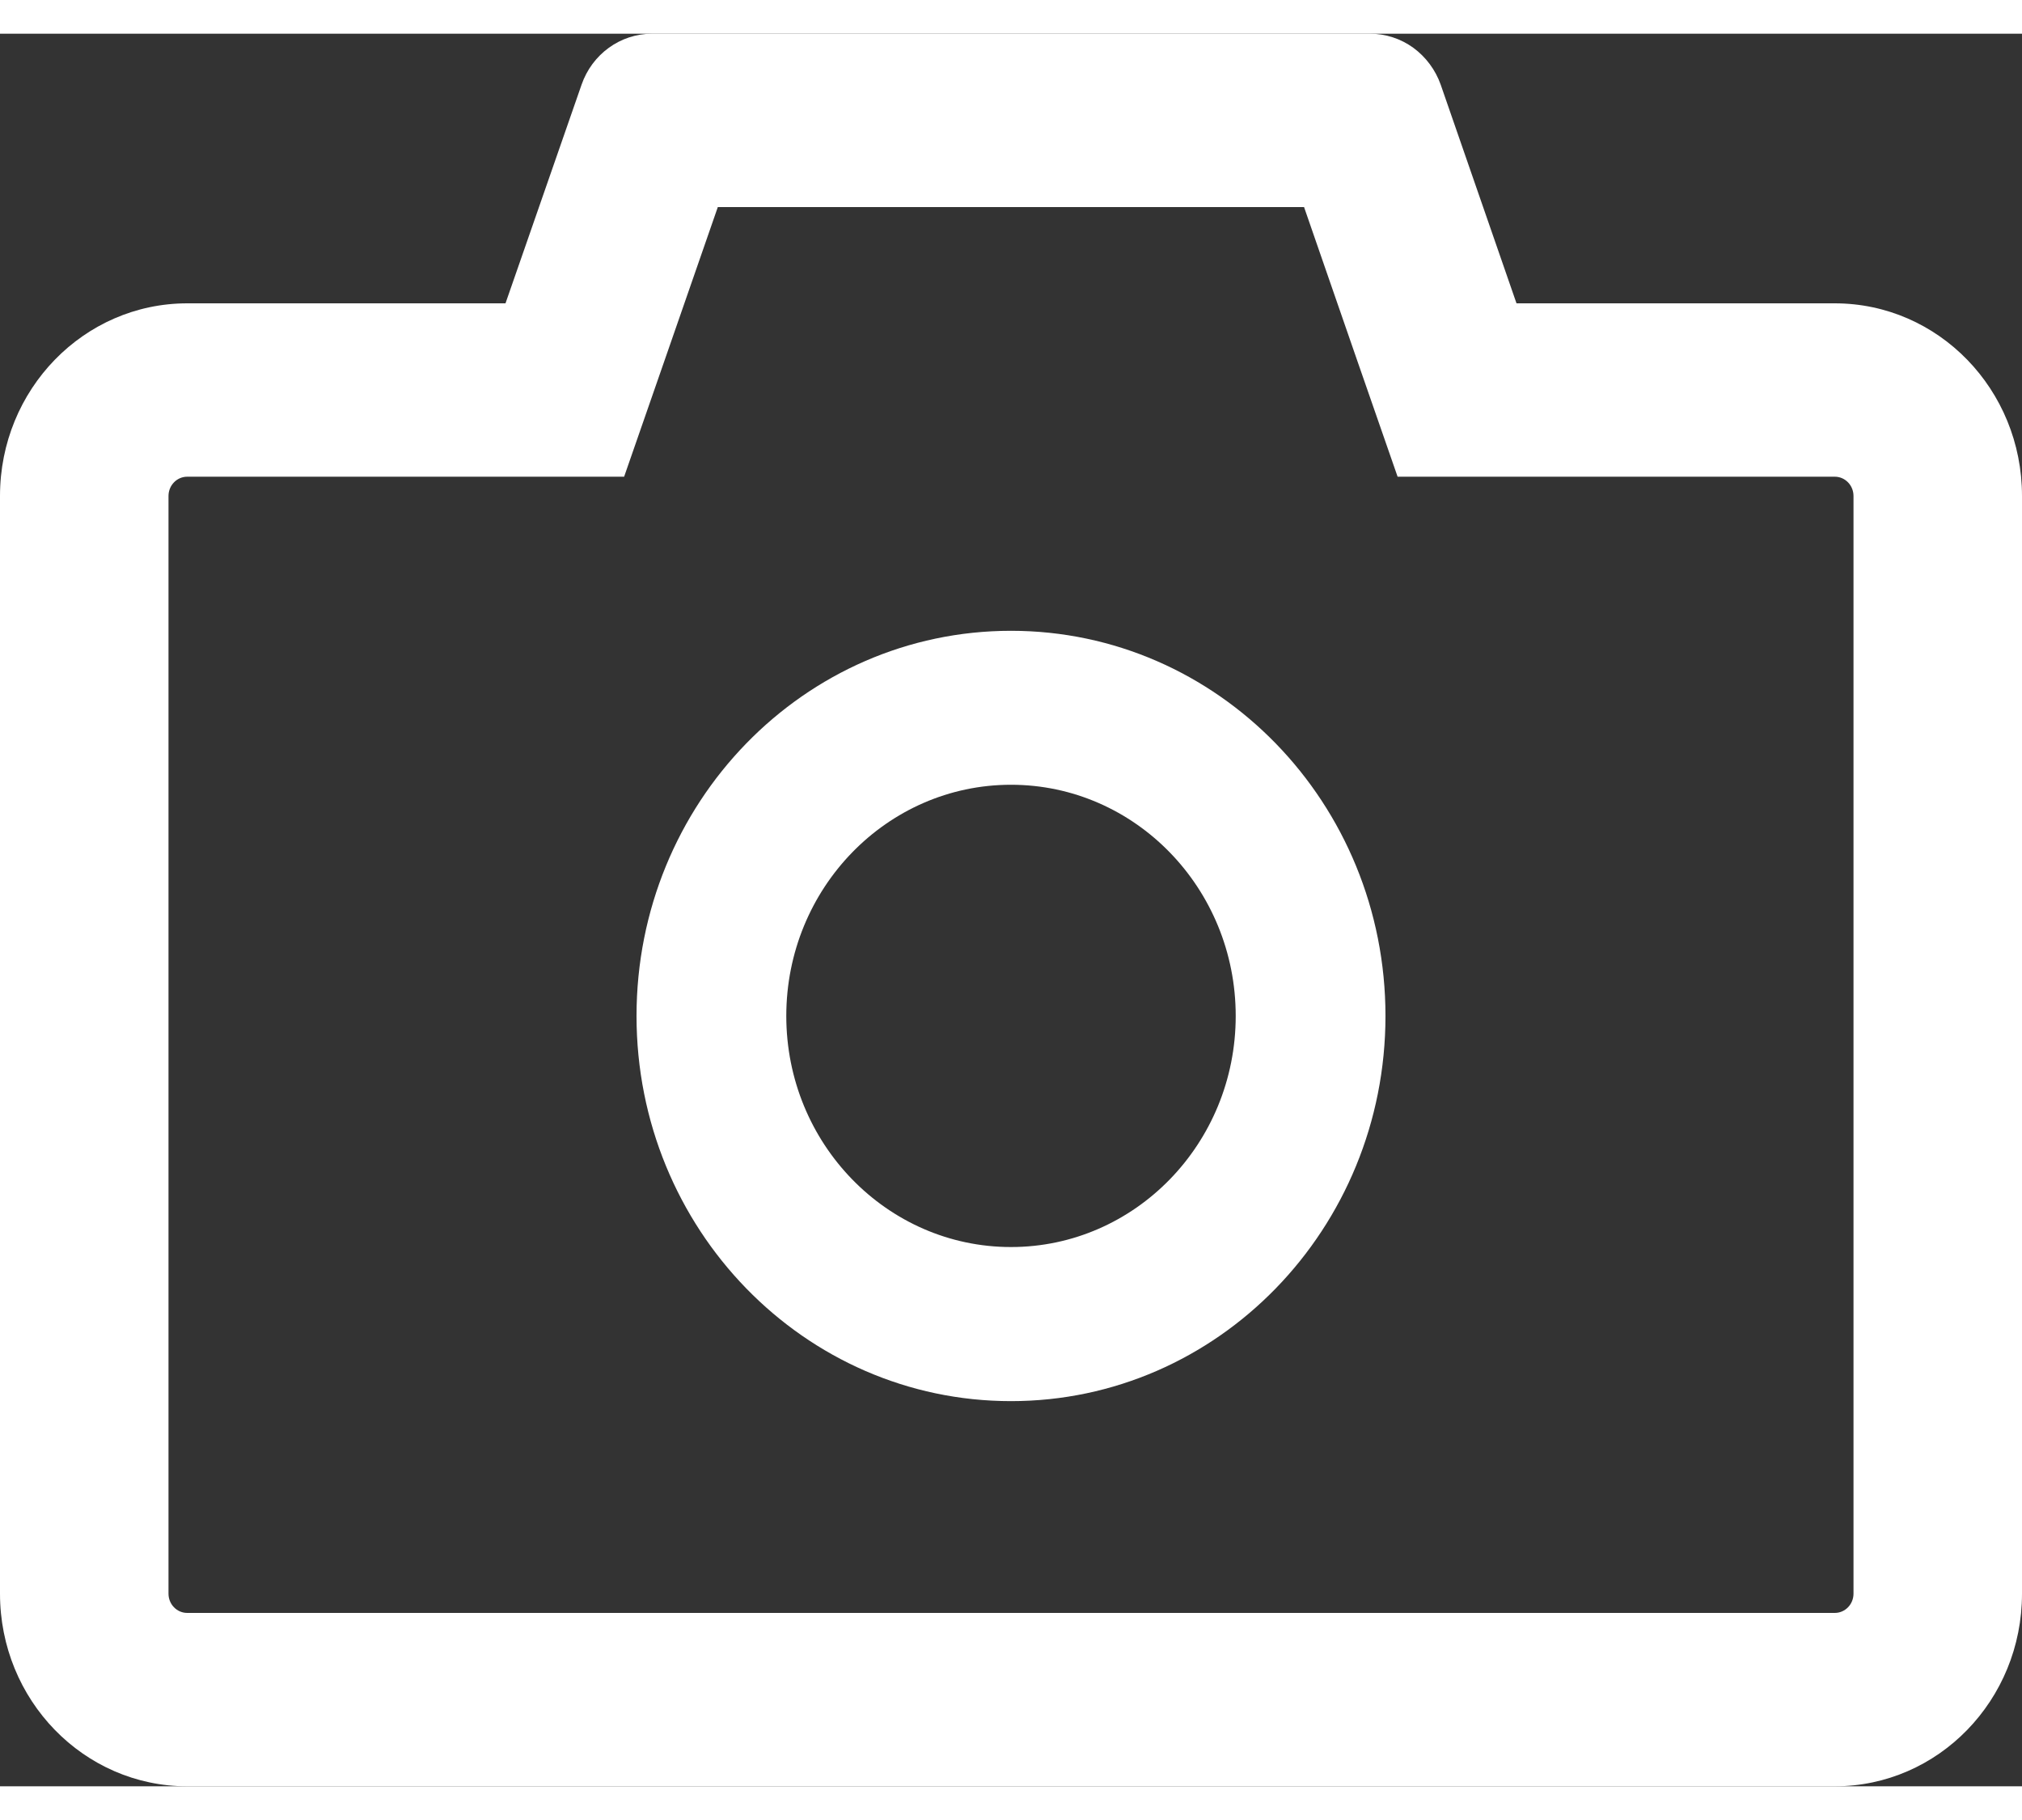 <svg width="20" height="18" viewBox="0 0 15 13" fill="none" xmlns="http://www.w3.org/2000/svg">
  <rect x="0" y="0" width="15" height="13" fill="#333333" stroke="none"/>
  <path d="M13.611 2H11.25L10.688 0.379C10.649 0.268 10.577 0.172 10.484 0.104C10.39 0.036 10.278 -0 10.163 2.23934e-07H4.837C4.602 2.23934e-07 4.392 0.152 4.314 0.379L3.75 2H1.389C0.622 2 0 2.639 0 3.429V11.571C0 12.361 0.622 13 1.389 13H13.611C14.379 13 15 12.361 15 11.571V3.429C15 2.639 14.379 2 13.611 2ZM13.75 11.571C13.75 11.65 13.688 11.714 13.611 11.714H1.389C1.312 11.714 1.25 11.65 1.25 11.571V3.429C1.25 3.35 1.312 3.286 1.389 3.286H4.63L4.927 2.432L5.325 1.286H9.674L10.071 2.432L10.368 3.286H13.611C13.688 3.286 13.75 3.35 13.75 3.429V11.571ZM7.5 4.429C5.965 4.429 4.722 5.707 4.722 7.286C4.722 8.864 5.965 10.143 7.5 10.143C9.035 10.143 10.278 8.864 10.278 7.286C10.278 5.707 9.035 4.429 7.5 4.429ZM7.5 9C6.58 9 5.833 8.232 5.833 7.286C5.833 6.339 6.58 5.571 7.5 5.571C8.42 5.571 9.167 6.339 9.167 7.286C9.167 8.232 8.42 9 7.5 9Z" fill="white" />
</svg>